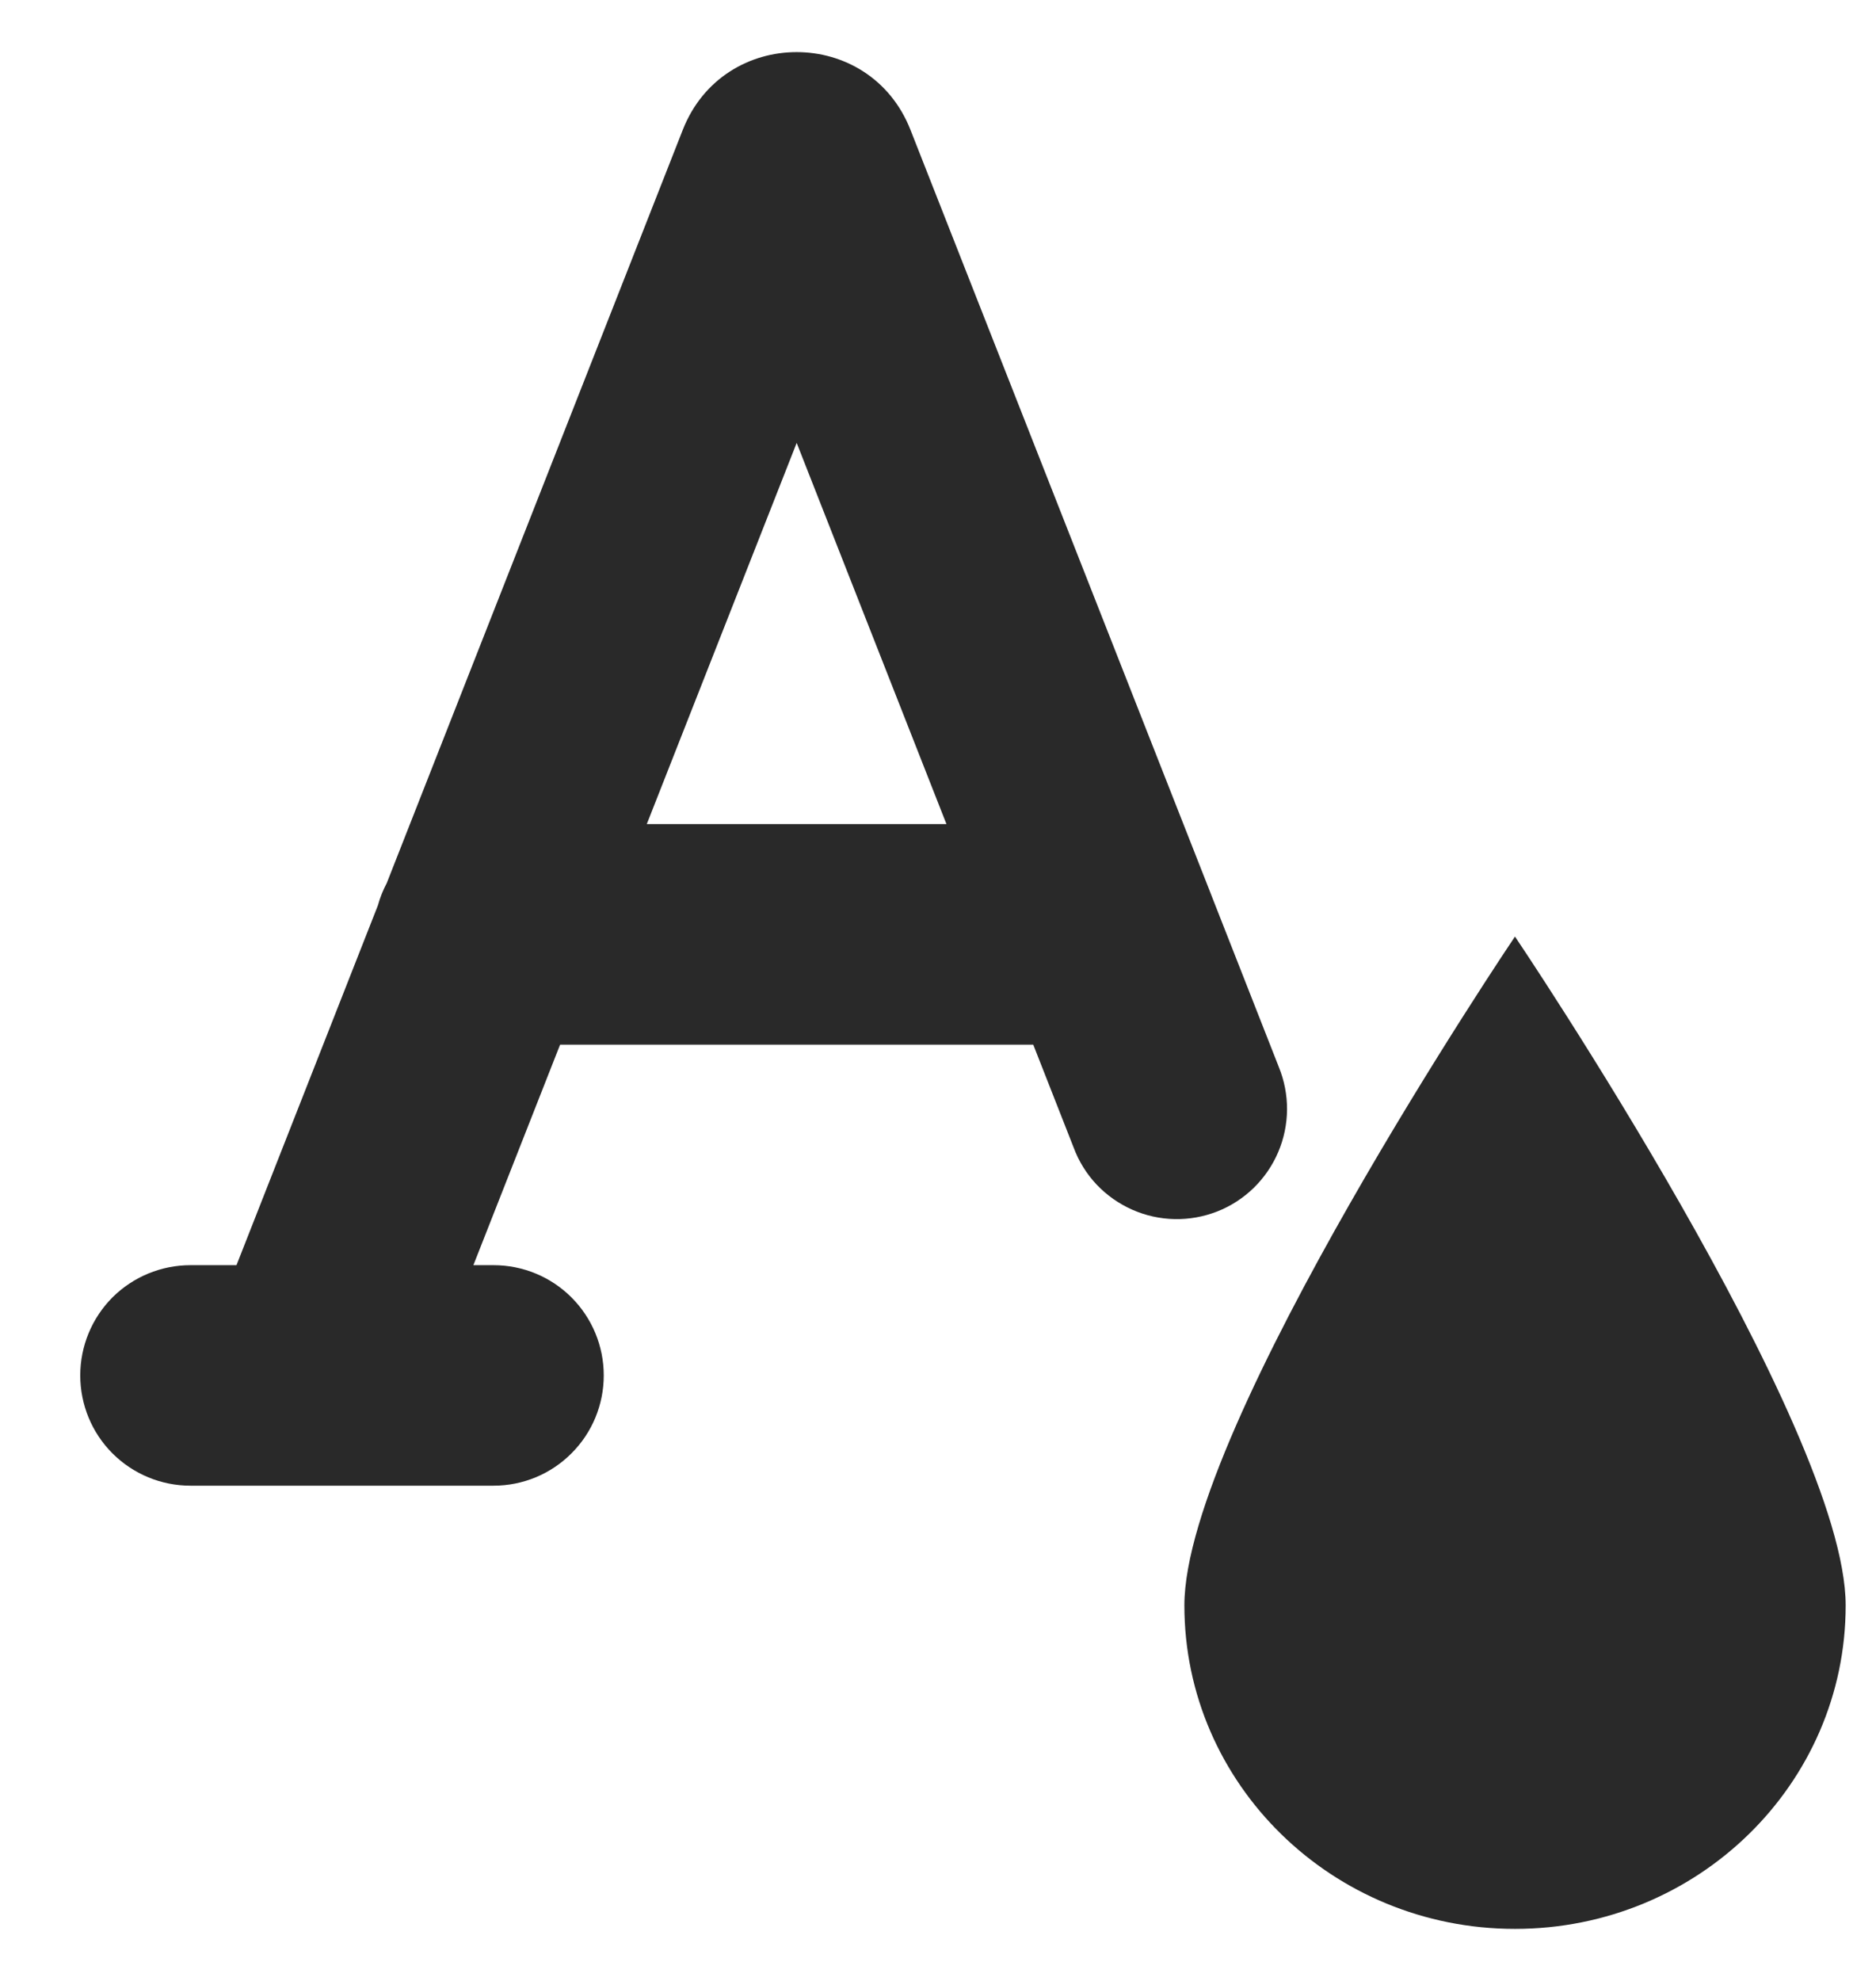<svg width="18" height="19" viewBox="0 0 18 19" fill="none" xmlns="http://www.w3.org/2000/svg">
<path d="M17.709 15.398C17.709 17.112 16.289 18.501 14.536 18.501C12.784 18.501 11.364 17.112 11.364 15.398C11.364 13.685 14.536 8.983 14.536 8.983C14.536 8.983 17.709 13.685 17.709 15.398Z" fill="#292929"/>
<path fill-rule="evenodd" clip-rule="evenodd" d="M7.644 4.248L6.206 7.904H9.081L7.644 4.248ZM11.61 8.553L8.736 1.246C8.345 0.251 6.942 0.251 6.551 1.246L3.711 8.47C3.675 8.538 3.646 8.61 3.626 8.684L2.269 12.135H1.827C1.547 12.135 1.278 12.246 1.079 12.444C0.881 12.643 0.77 12.912 0.77 13.192C0.77 13.473 0.881 13.742 1.079 13.94C1.278 14.139 1.547 14.25 1.827 14.25H4.736C5.016 14.25 5.285 14.139 5.483 13.94C5.682 13.742 5.793 13.473 5.793 13.192C5.793 12.912 5.682 12.643 5.483 12.444C5.285 12.246 5.016 12.135 4.736 12.135H4.542L5.374 10.02H9.914L10.302 11.008C10.351 11.14 10.426 11.26 10.522 11.362C10.619 11.464 10.734 11.545 10.862 11.602C10.99 11.659 11.129 11.69 11.269 11.693C11.409 11.696 11.548 11.671 11.679 11.62C11.809 11.569 11.928 11.492 12.029 11.394C12.129 11.296 12.209 11.18 12.264 11.051C12.319 10.922 12.348 10.783 12.349 10.643C12.35 10.503 12.323 10.364 12.27 10.234L11.627 8.597L11.61 8.553Z" fill="#292929"/>
</svg>
